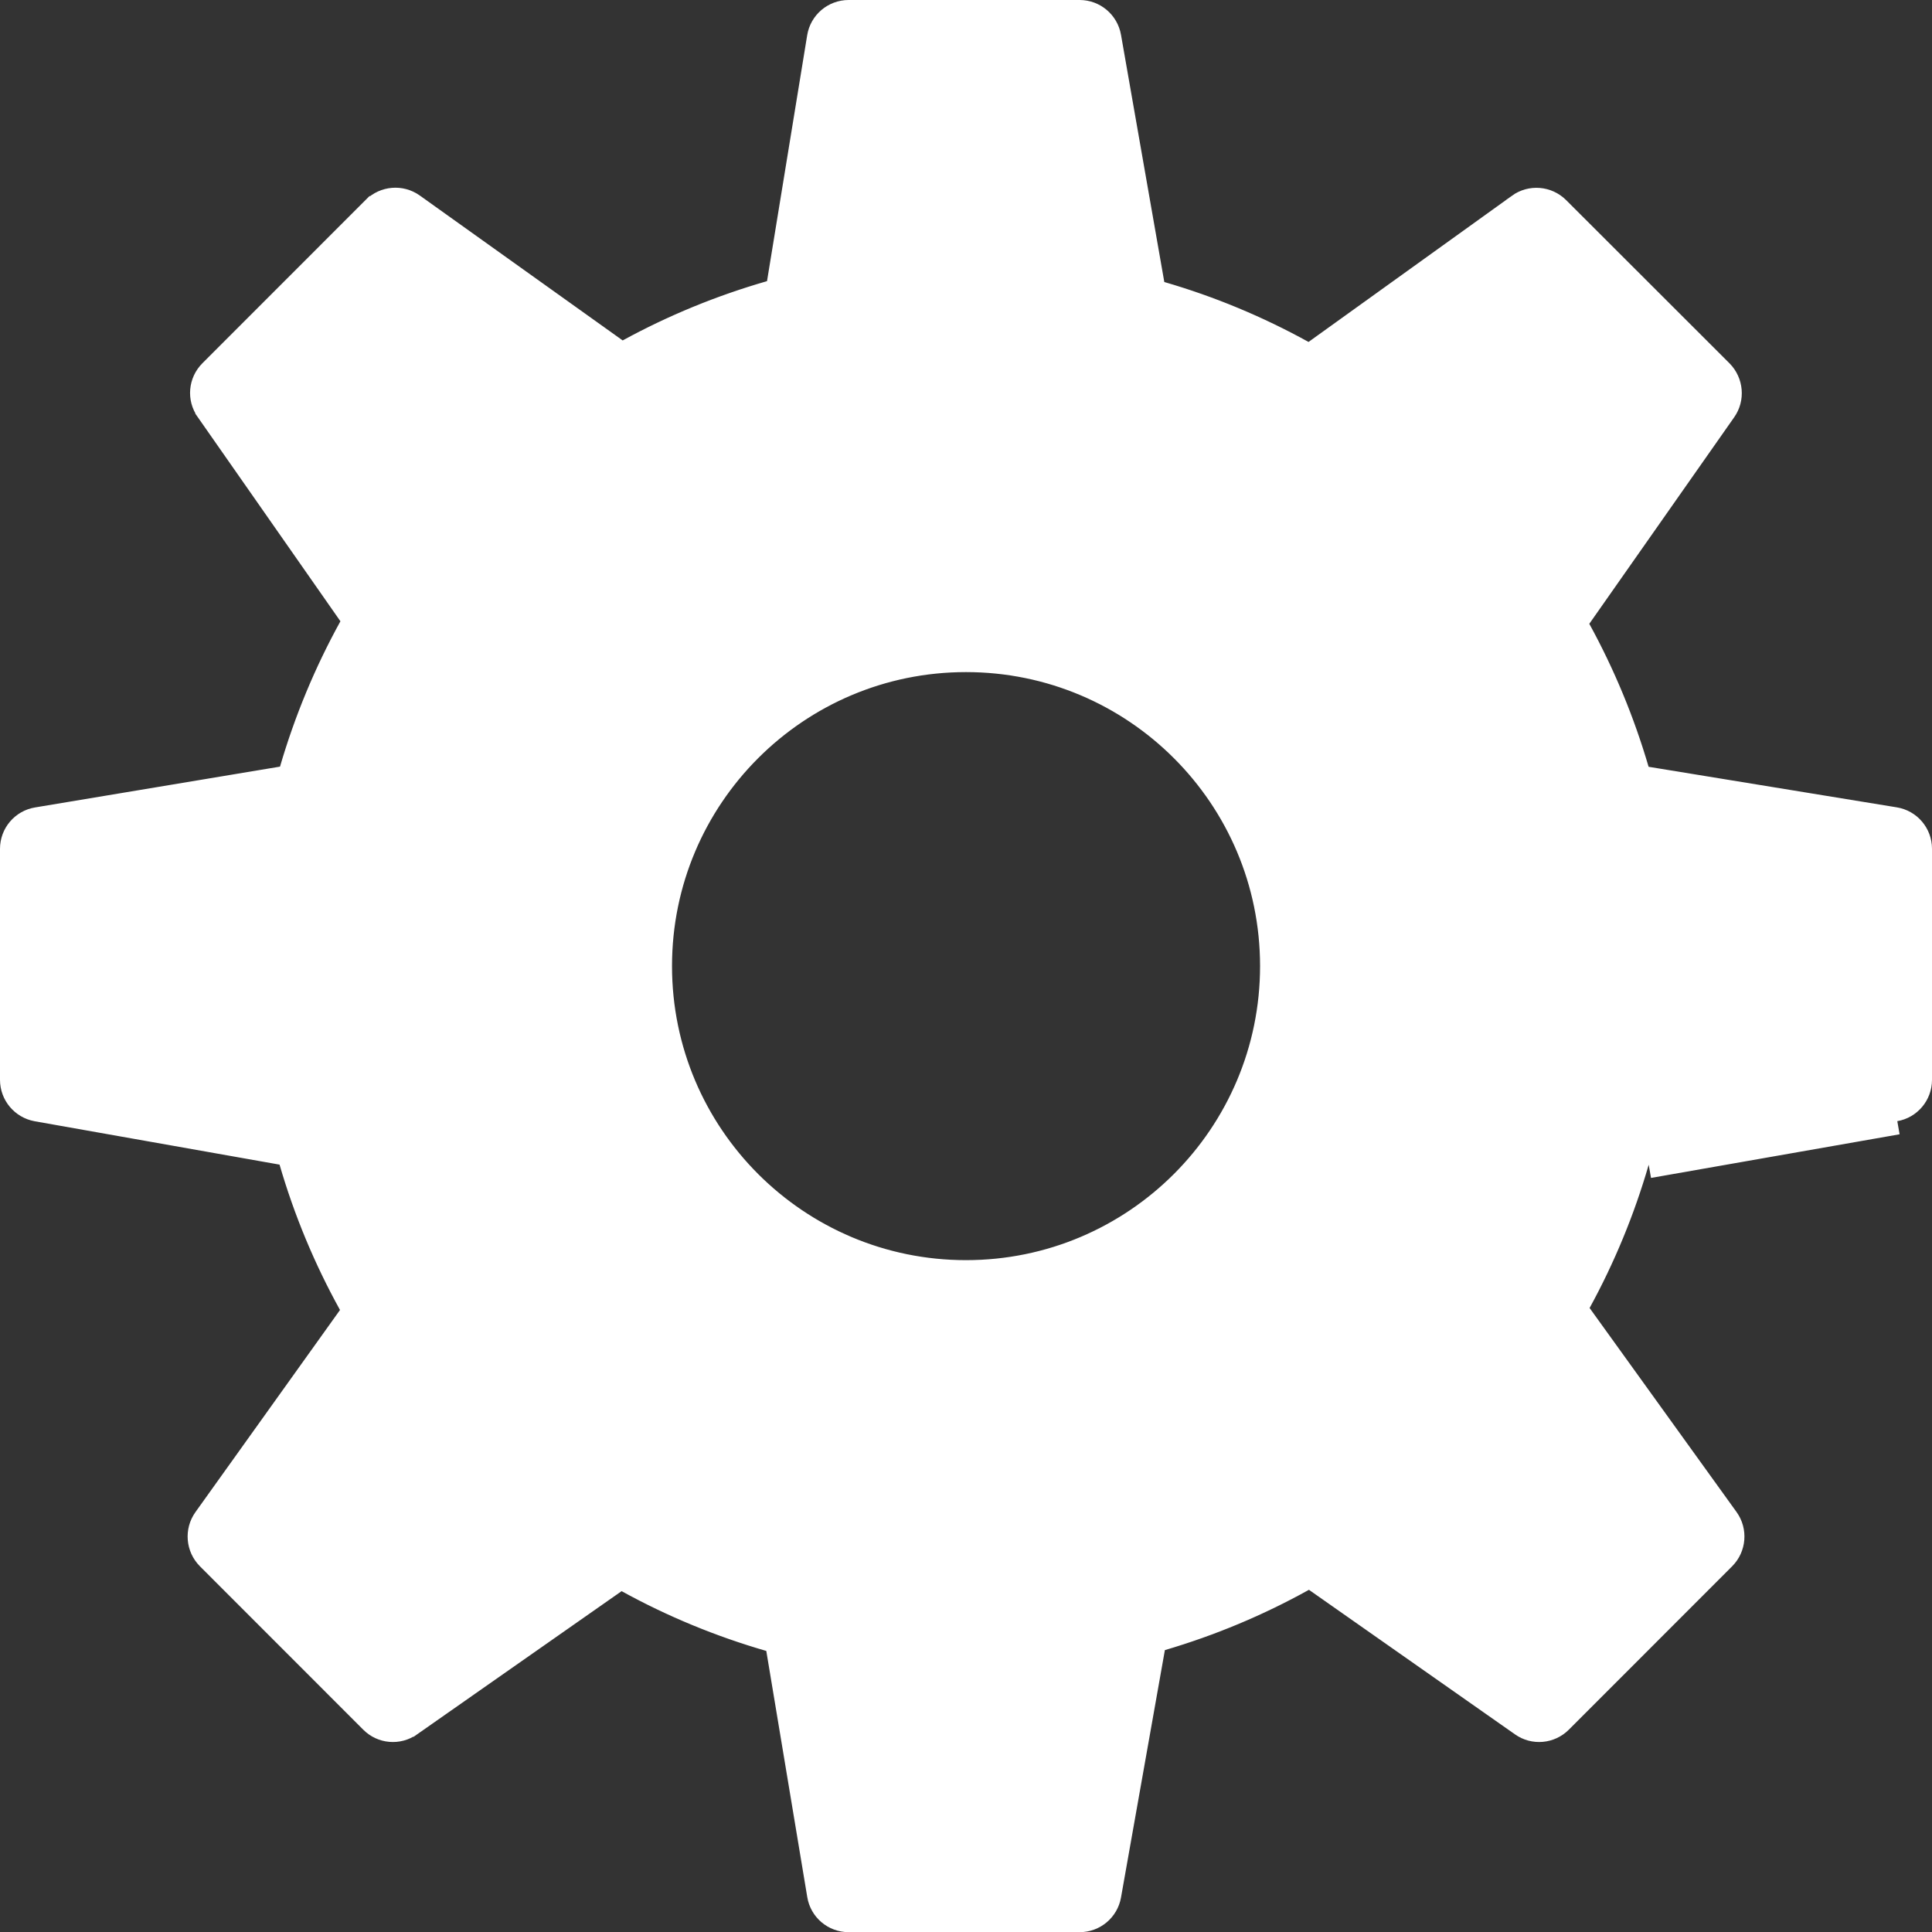 <svg width="24" height="24" viewBox="0 0 24 24" fill="none" xmlns="http://www.w3.org/2000/svg">
<rect x="0" y="0" width="24" height="24" fill="#333333" stroke="none"/>
<path d="M23.536 10.192L23.536 10.192C23.709 10.22 23.835 10.369 23.835 10.544V10.544V13.414C23.835 13.587 23.711 13.736 23.54 13.765L23.54 13.765L20.452 14.308L20.351 14.325L20.322 14.424C20.146 15.031 19.905 15.616 19.602 16.169L19.552 16.26L19.613 16.345L21.438 18.879L21.438 18.879C21.54 19.021 21.524 19.216 21.401 19.34L19.372 21.37C19.372 21.37 19.372 21.37 19.372 21.37C19.249 21.493 19.056 21.51 18.915 21.41L18.915 21.41L16.355 19.614L16.27 19.555L16.18 19.605C15.626 19.913 15.038 20.159 14.424 20.34L14.326 20.369L14.308 20.47L13.763 23.543L13.763 23.543C13.733 23.713 13.585 23.837 13.412 23.837H10.542C10.367 23.837 10.219 23.711 10.191 23.54L10.191 23.54L9.682 20.482L9.665 20.379L9.565 20.35C8.952 20.173 8.36 19.929 7.801 19.621L7.711 19.572L7.627 19.631L5.086 21.41L5.085 21.41C4.944 21.51 4.751 21.493 4.629 21.37L2.6 19.34C2.477 19.216 2.461 19.022 2.562 18.88L2.562 18.88L4.358 16.369L4.418 16.284L4.368 16.193C4.057 15.631 3.81 15.037 3.631 14.421L3.603 14.323L3.502 14.305L0.459 13.766C0.289 13.735 0.165 13.587 0.165 13.414V10.544C0.165 10.37 0.291 10.221 0.463 10.193L0.463 10.193L3.506 9.686L3.608 9.669L3.637 9.569C3.817 8.952 4.064 8.358 4.373 7.798L4.423 7.707L4.364 7.623L2.591 5.086L2.591 5.085C2.491 4.944 2.508 4.752 2.631 4.629L4.658 2.601C4.659 2.601 4.659 2.601 4.659 2.601C4.783 2.478 4.977 2.462 5.119 2.563L7.639 4.363L7.723 4.424L7.814 4.374C8.37 4.07 8.959 3.828 9.574 3.651L9.674 3.622L9.691 3.519L10.19 0.464L10.19 0.464C10.218 0.292 10.367 0.165 10.542 0.165H13.412C13.585 0.165 13.733 0.29 13.763 0.461L14.301 3.532L14.319 3.633L14.418 3.662C15.028 3.839 15.617 4.084 16.175 4.392L16.266 4.443L16.351 4.382L18.878 2.566L18.878 2.565C19.02 2.463 19.215 2.479 19.339 2.603L21.368 4.63C21.49 4.754 21.507 4.947 21.408 5.088L21.408 5.088L19.608 7.654L19.549 7.738L19.598 7.828C19.901 8.38 20.143 8.964 20.321 9.571L20.35 9.671L20.452 9.688L23.536 10.192ZM8.183 12.001C8.183 14.109 9.892 15.819 12 15.819C14.108 15.819 15.818 14.109 15.818 12.001C15.818 9.893 14.108 8.184 12 8.184C9.892 8.184 8.183 9.893 8.183 12.001ZM20.481 14.47L23.569 13.928L20.481 14.47Z" fill="white" stroke="white" stroke-width="0.33"/>
</svg>

